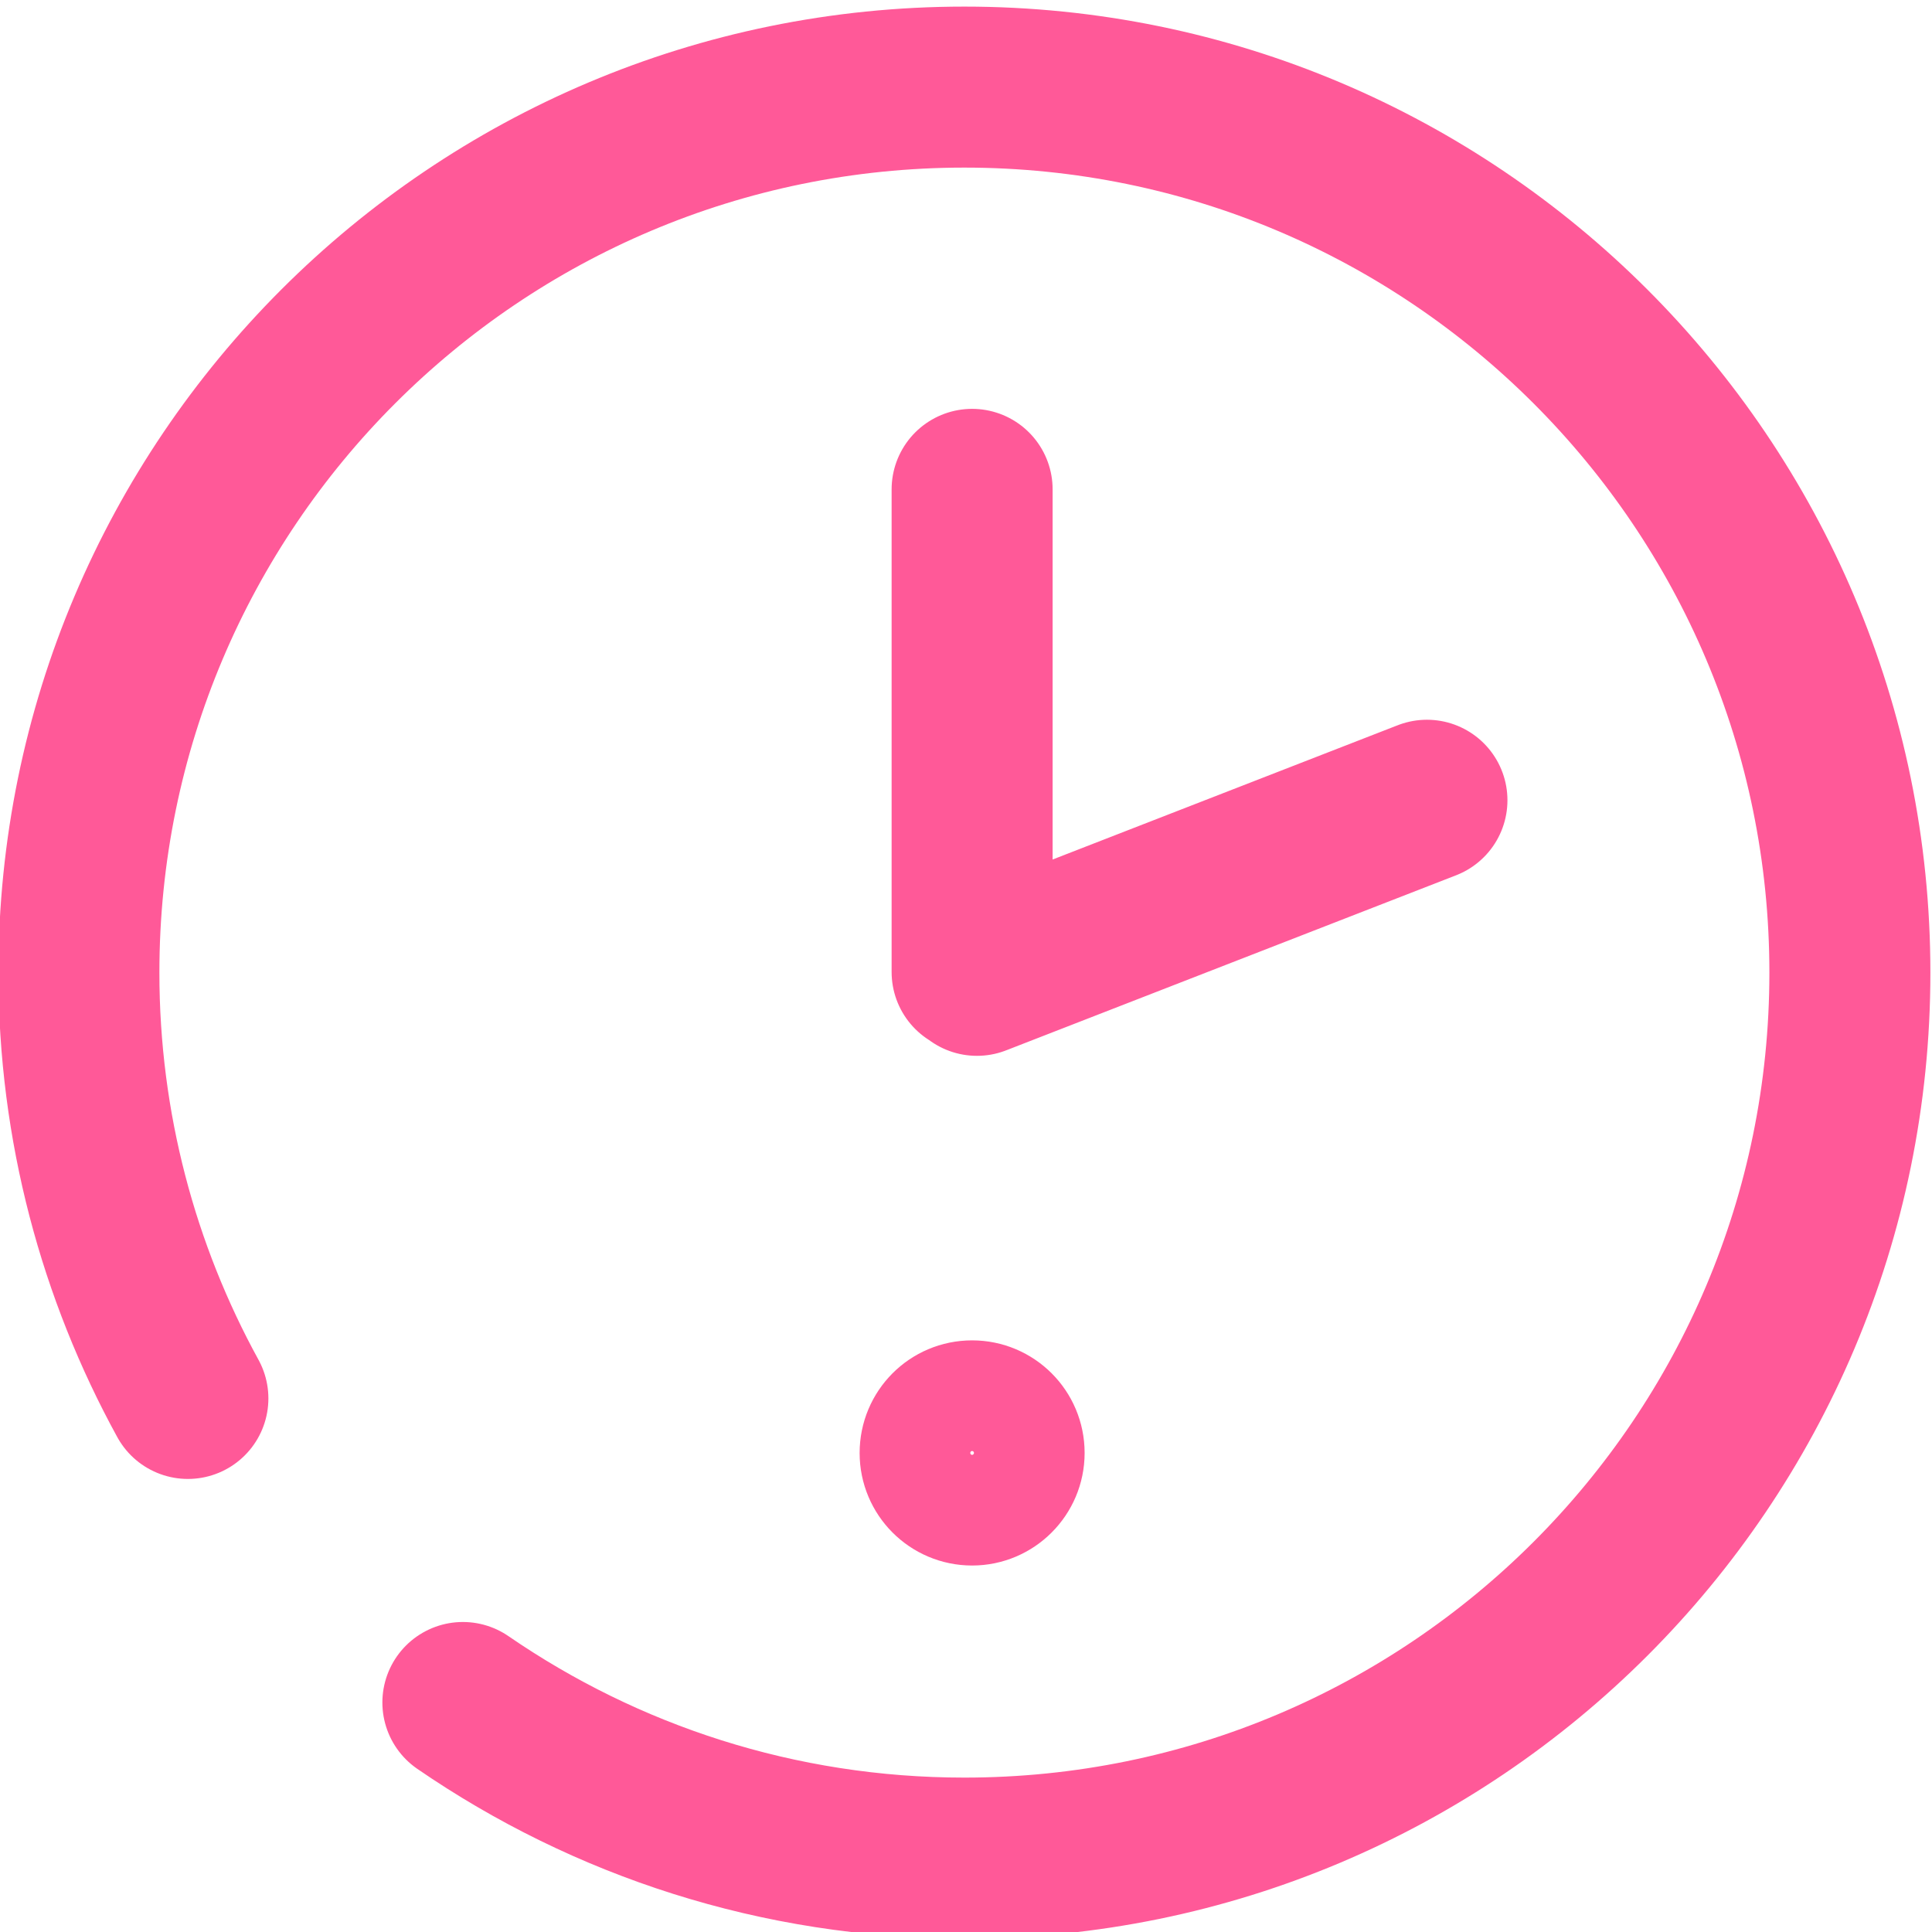 <svg width="24" height="24" viewBox="0 0 24 24" xmlns="http://www.w3.org/2000/svg"><title>activity--pink</title><g stroke-linecap="round" stroke="#ff5998" stroke-linejoin="round" fill="none" fill-rule="evenodd"><path d="M2.334 17.372C1.474 15.804.98 14 .98 12.082c0-6.074 4.924-11 11-11 6.074 0 11 4.926 11 11 0 6.076-4.926 11-11 11-2.313 0-4.458-.715-6.23-1.933m6.326-15.07v5.996m5.65-2.134l-5.59 2.175" stroke-width="2"/><path d="M12.786 18.05c0 .39-.318.71-.71.71-.394 0-.71-.32-.71-.71 0-.394.316-.712.71-.712.392 0 .71.318.71.71z" stroke-width="1.375"/></g></svg>